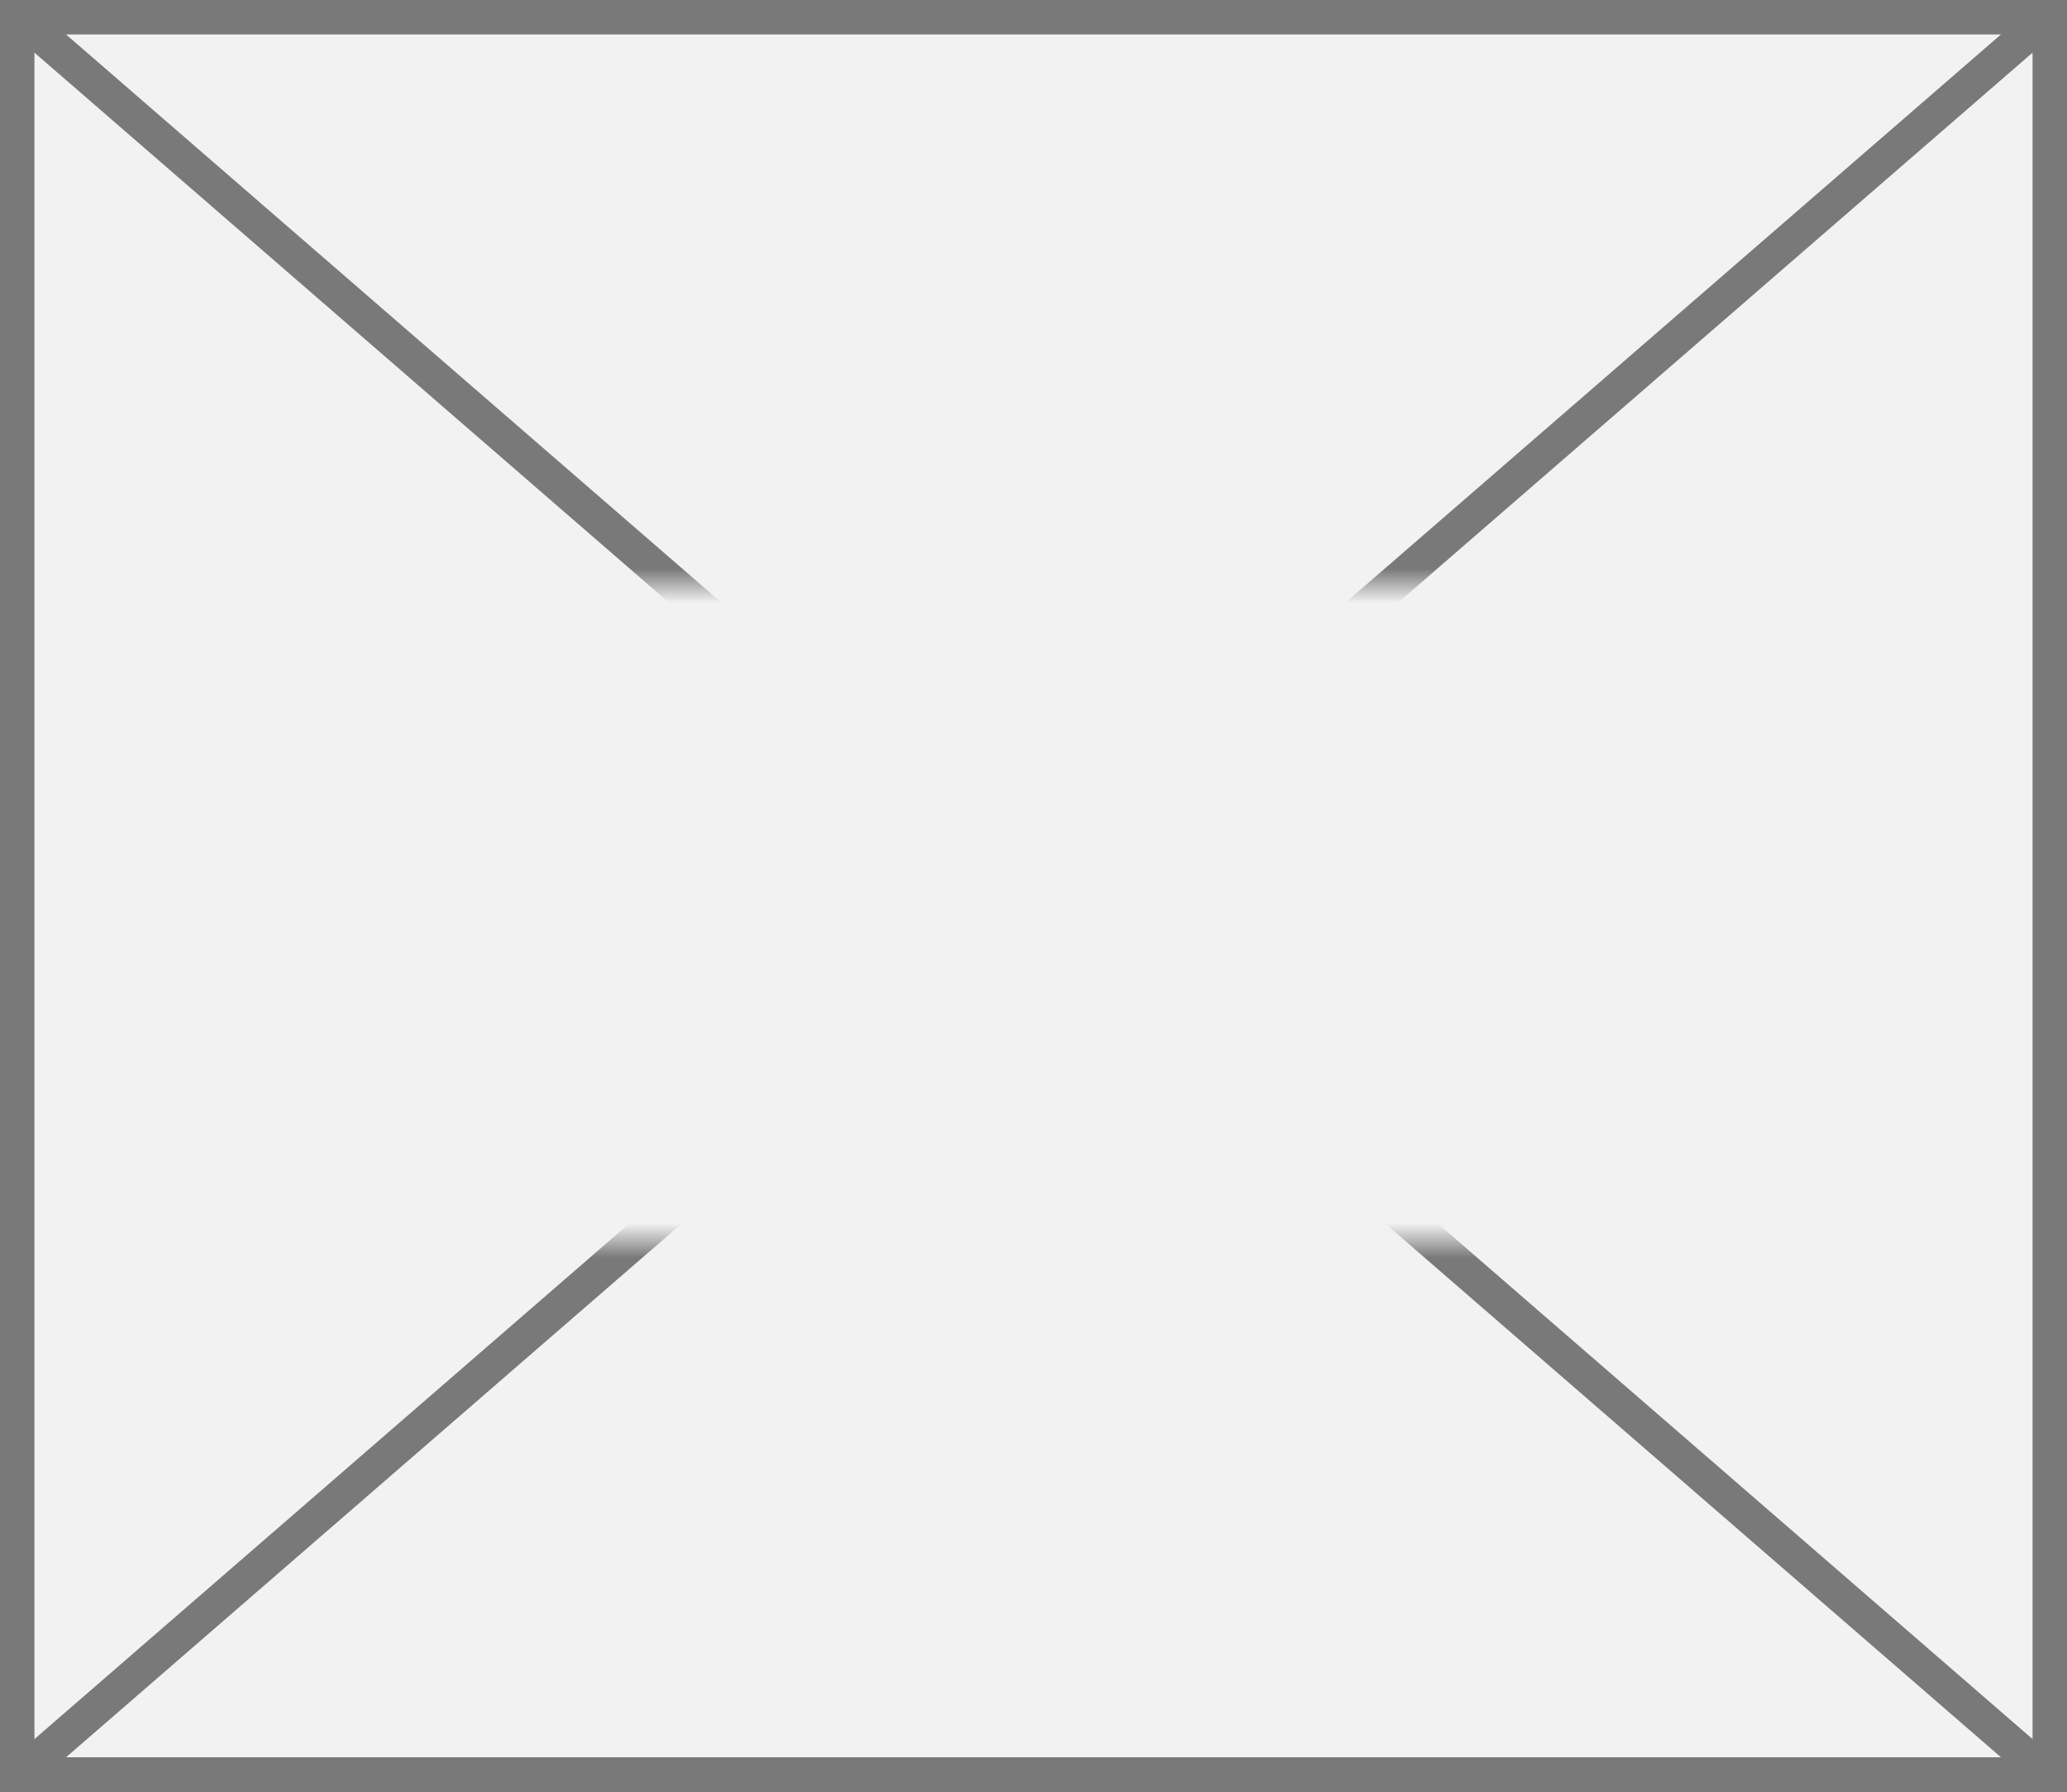 ﻿<?xml version="1.0" encoding="utf-8"?>
<svg version="1.1" xmlns:xlink="http://www.w3.org/1999/xlink" width="60px" height="52px" xmlns="http://www.w3.org/2000/svg">
  <rect width="100%" height="100%" fill="#333333" stroke="none"/>
  <defs>
    <mask fill="white" id="clip20">
      <path d="M 2160 251  L 2212 251  L 2212 270  L 2160 270  Z M 2155 234  L 2215 234  L 2215 286  L 2155 286  Z " fill-rule="evenodd" />
    </mask>
  </defs>
  <g transform="matrix(1 0 0 1 -2155 -234 )">
    <path d="M 2155.5 234.5  L 2214.5 234.5  L 2214.5 285.5  L 2155.5 285.5  L 2155.5 234.5  Z " fill-rule="nonzero" fill="#f2f2f2" stroke="none" />
    <path d="M 2155.5 234.5  L 2214.5 234.5  L 2214.5 285.5  L 2155.5 285.5  L 2155.5 234.5  Z " stroke-width="1" stroke="#797979" fill="none" />
    <path d="M 2155.436 234.378  L 2214.564 285.622  M 2214.564 234.378  L 2155.436 285.622  " stroke-width="1" stroke="#797979" fill="none" mask="url(#clip20)" />
  </g>
</svg>